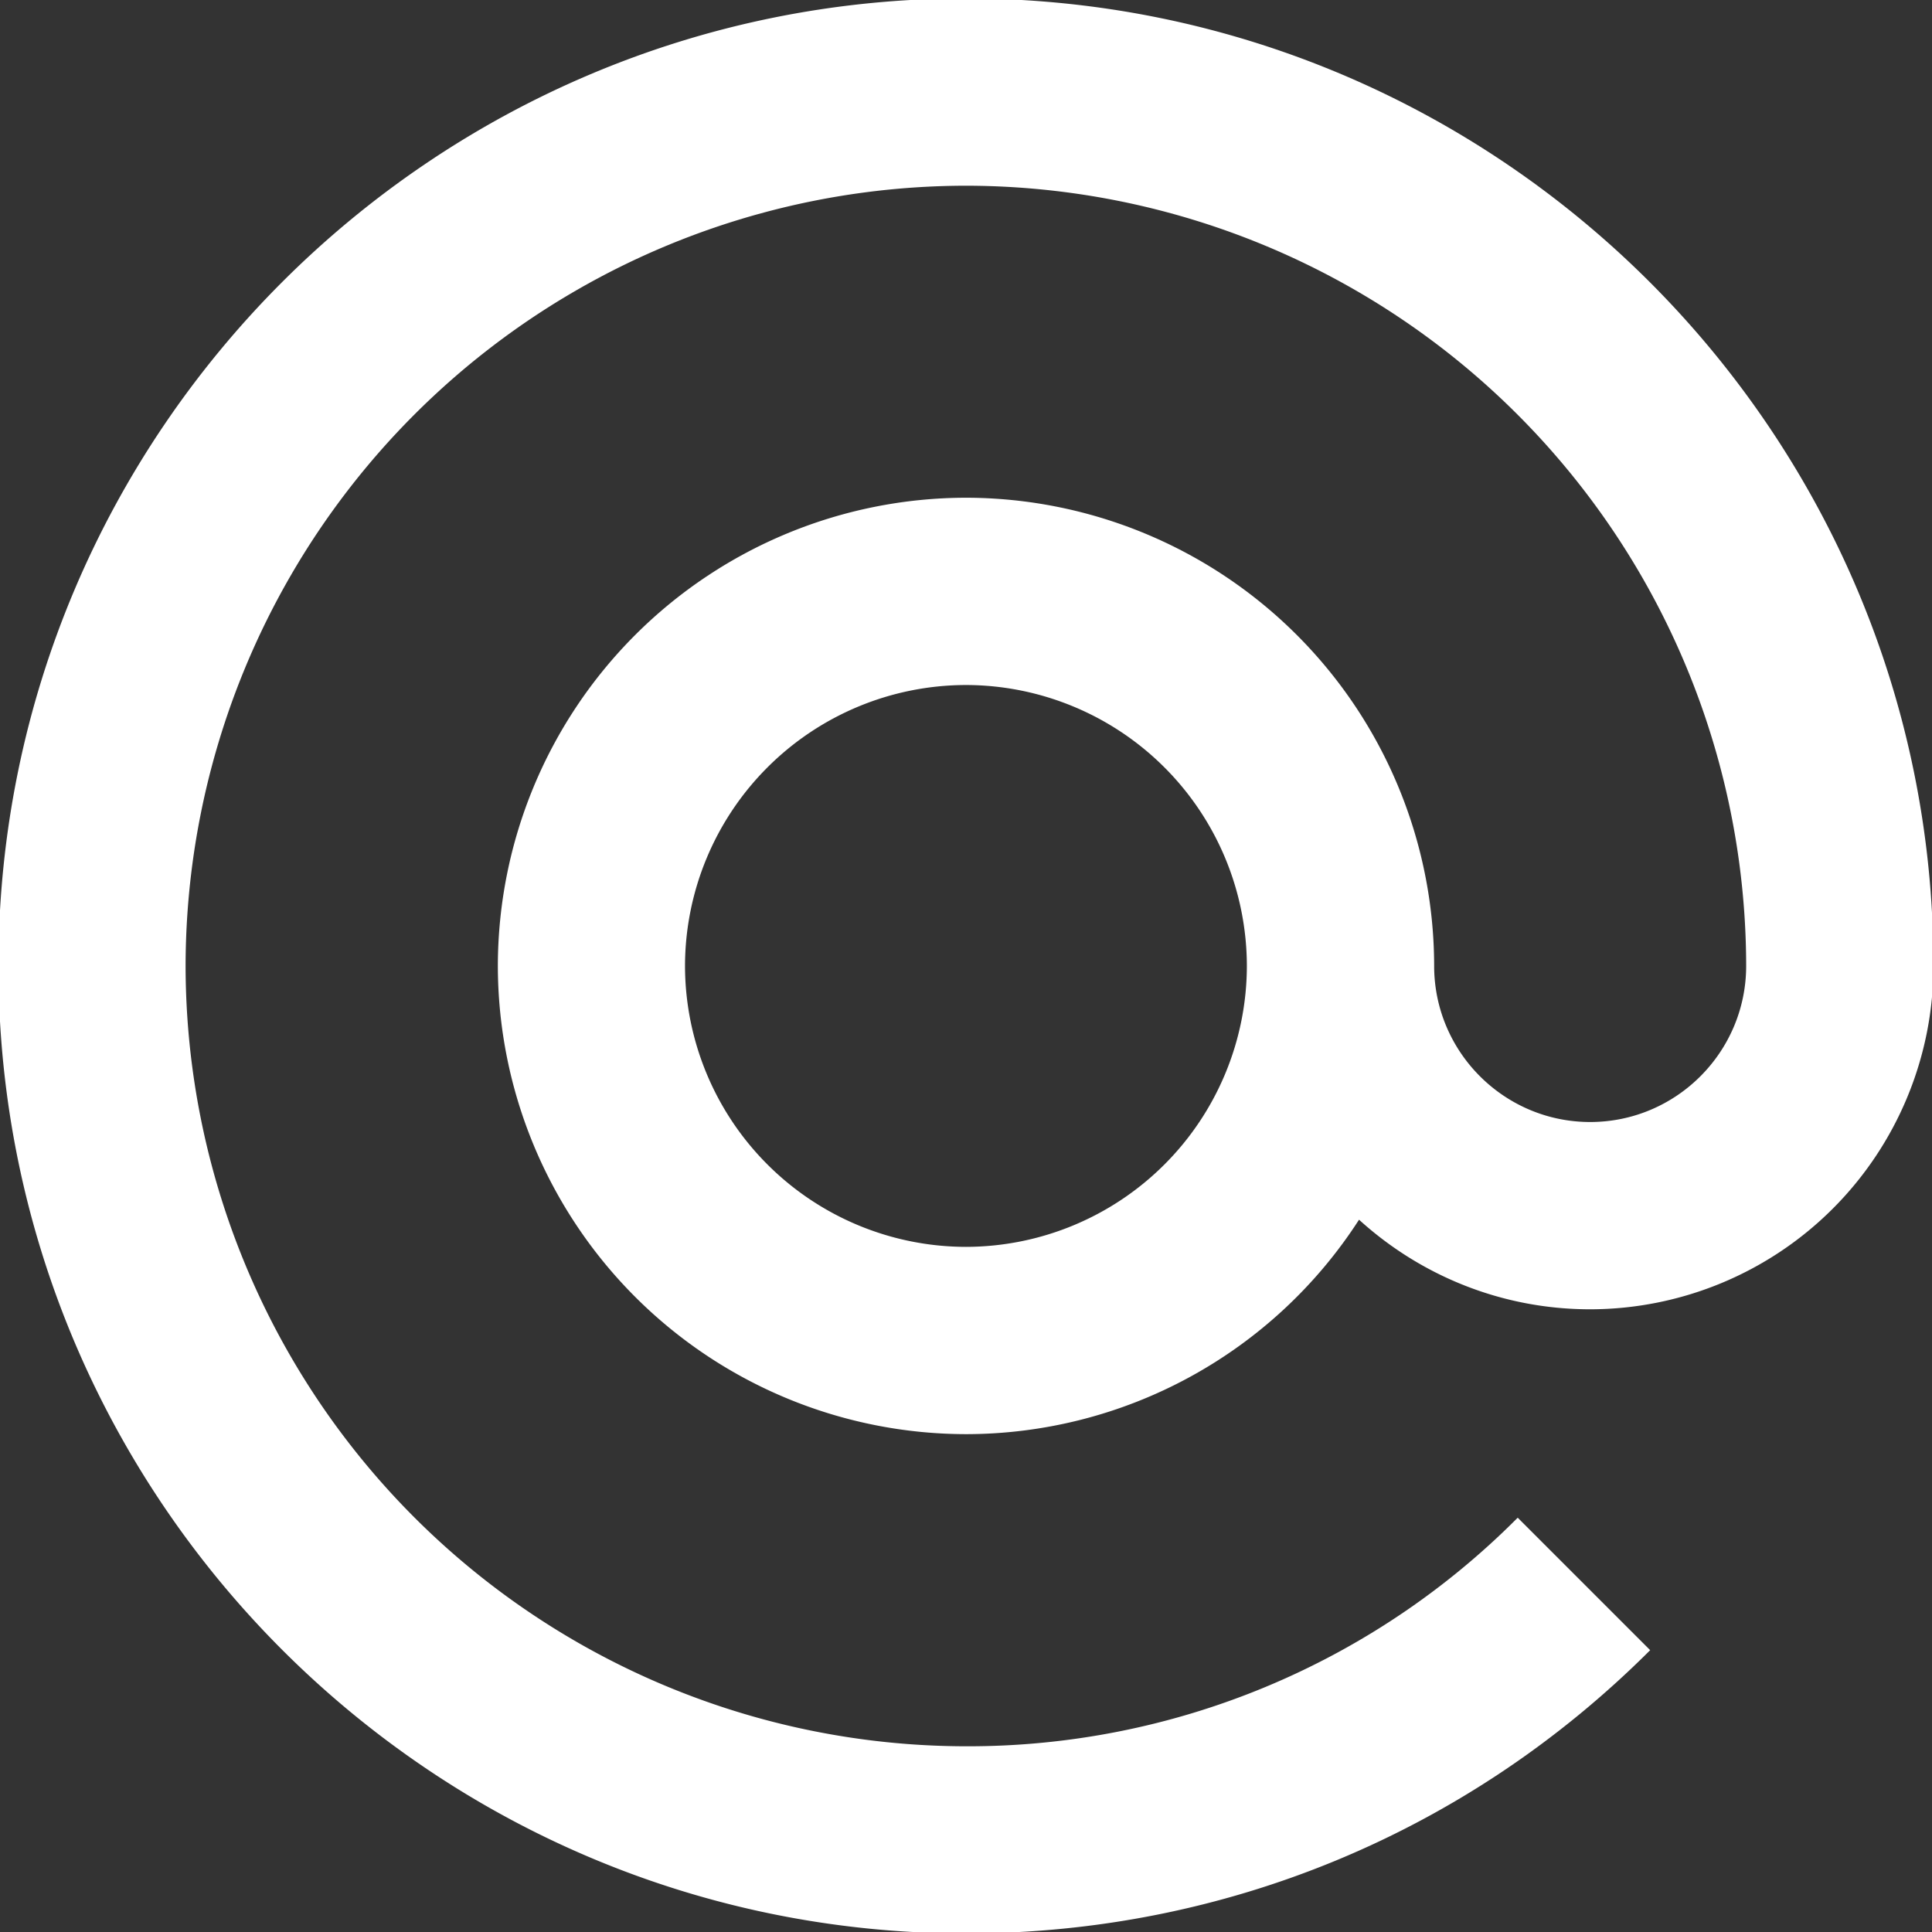 <svg xmlns="http://www.w3.org/2000/svg" width="16" height="16">
    <rect width="100%" height="100%" fill="#333333" stroke="none"/>
    <path fill="#FFF" fill-rule="evenodd" d="M8 4.122a3.882 3.882 0 0 0-3.877 3.877A3.882 3.882 0 0 0 8 11.877a3.875 3.875 0 0 0 3.255-1.776c.506.46 1.178.742 1.914.742a2.846 2.846 0 0 0 2.843-2.844c0-4.418-3.594-8.012-8.012-8.012-4.419 0-8.013 3.594-8.013 8.012 0 4.419 3.594 8.013 8.013 8.013 2.14 0 4.152-.833 5.666-2.346l-1.097-1.097A6.418 6.418 0 0 1 8 14.462a6.47 6.47 0 0 1-6.463-6.463A6.47 6.47 0 0 1 8 1.538a6.468 6.468 0 0 1 6.461 6.461c0 .713-.579 1.293-1.292 1.293-.712 0-1.292-.58-1.292-1.293A3.882 3.882 0 0 0 8 4.122zm0 6.204a2.33 2.33 0 0 1-2.327-2.327A2.33 2.33 0 0 1 8 5.673a2.33 2.33 0 0 1 2.326 2.326A2.33 2.33 0 0 1 8 10.326z"/>
</svg>

